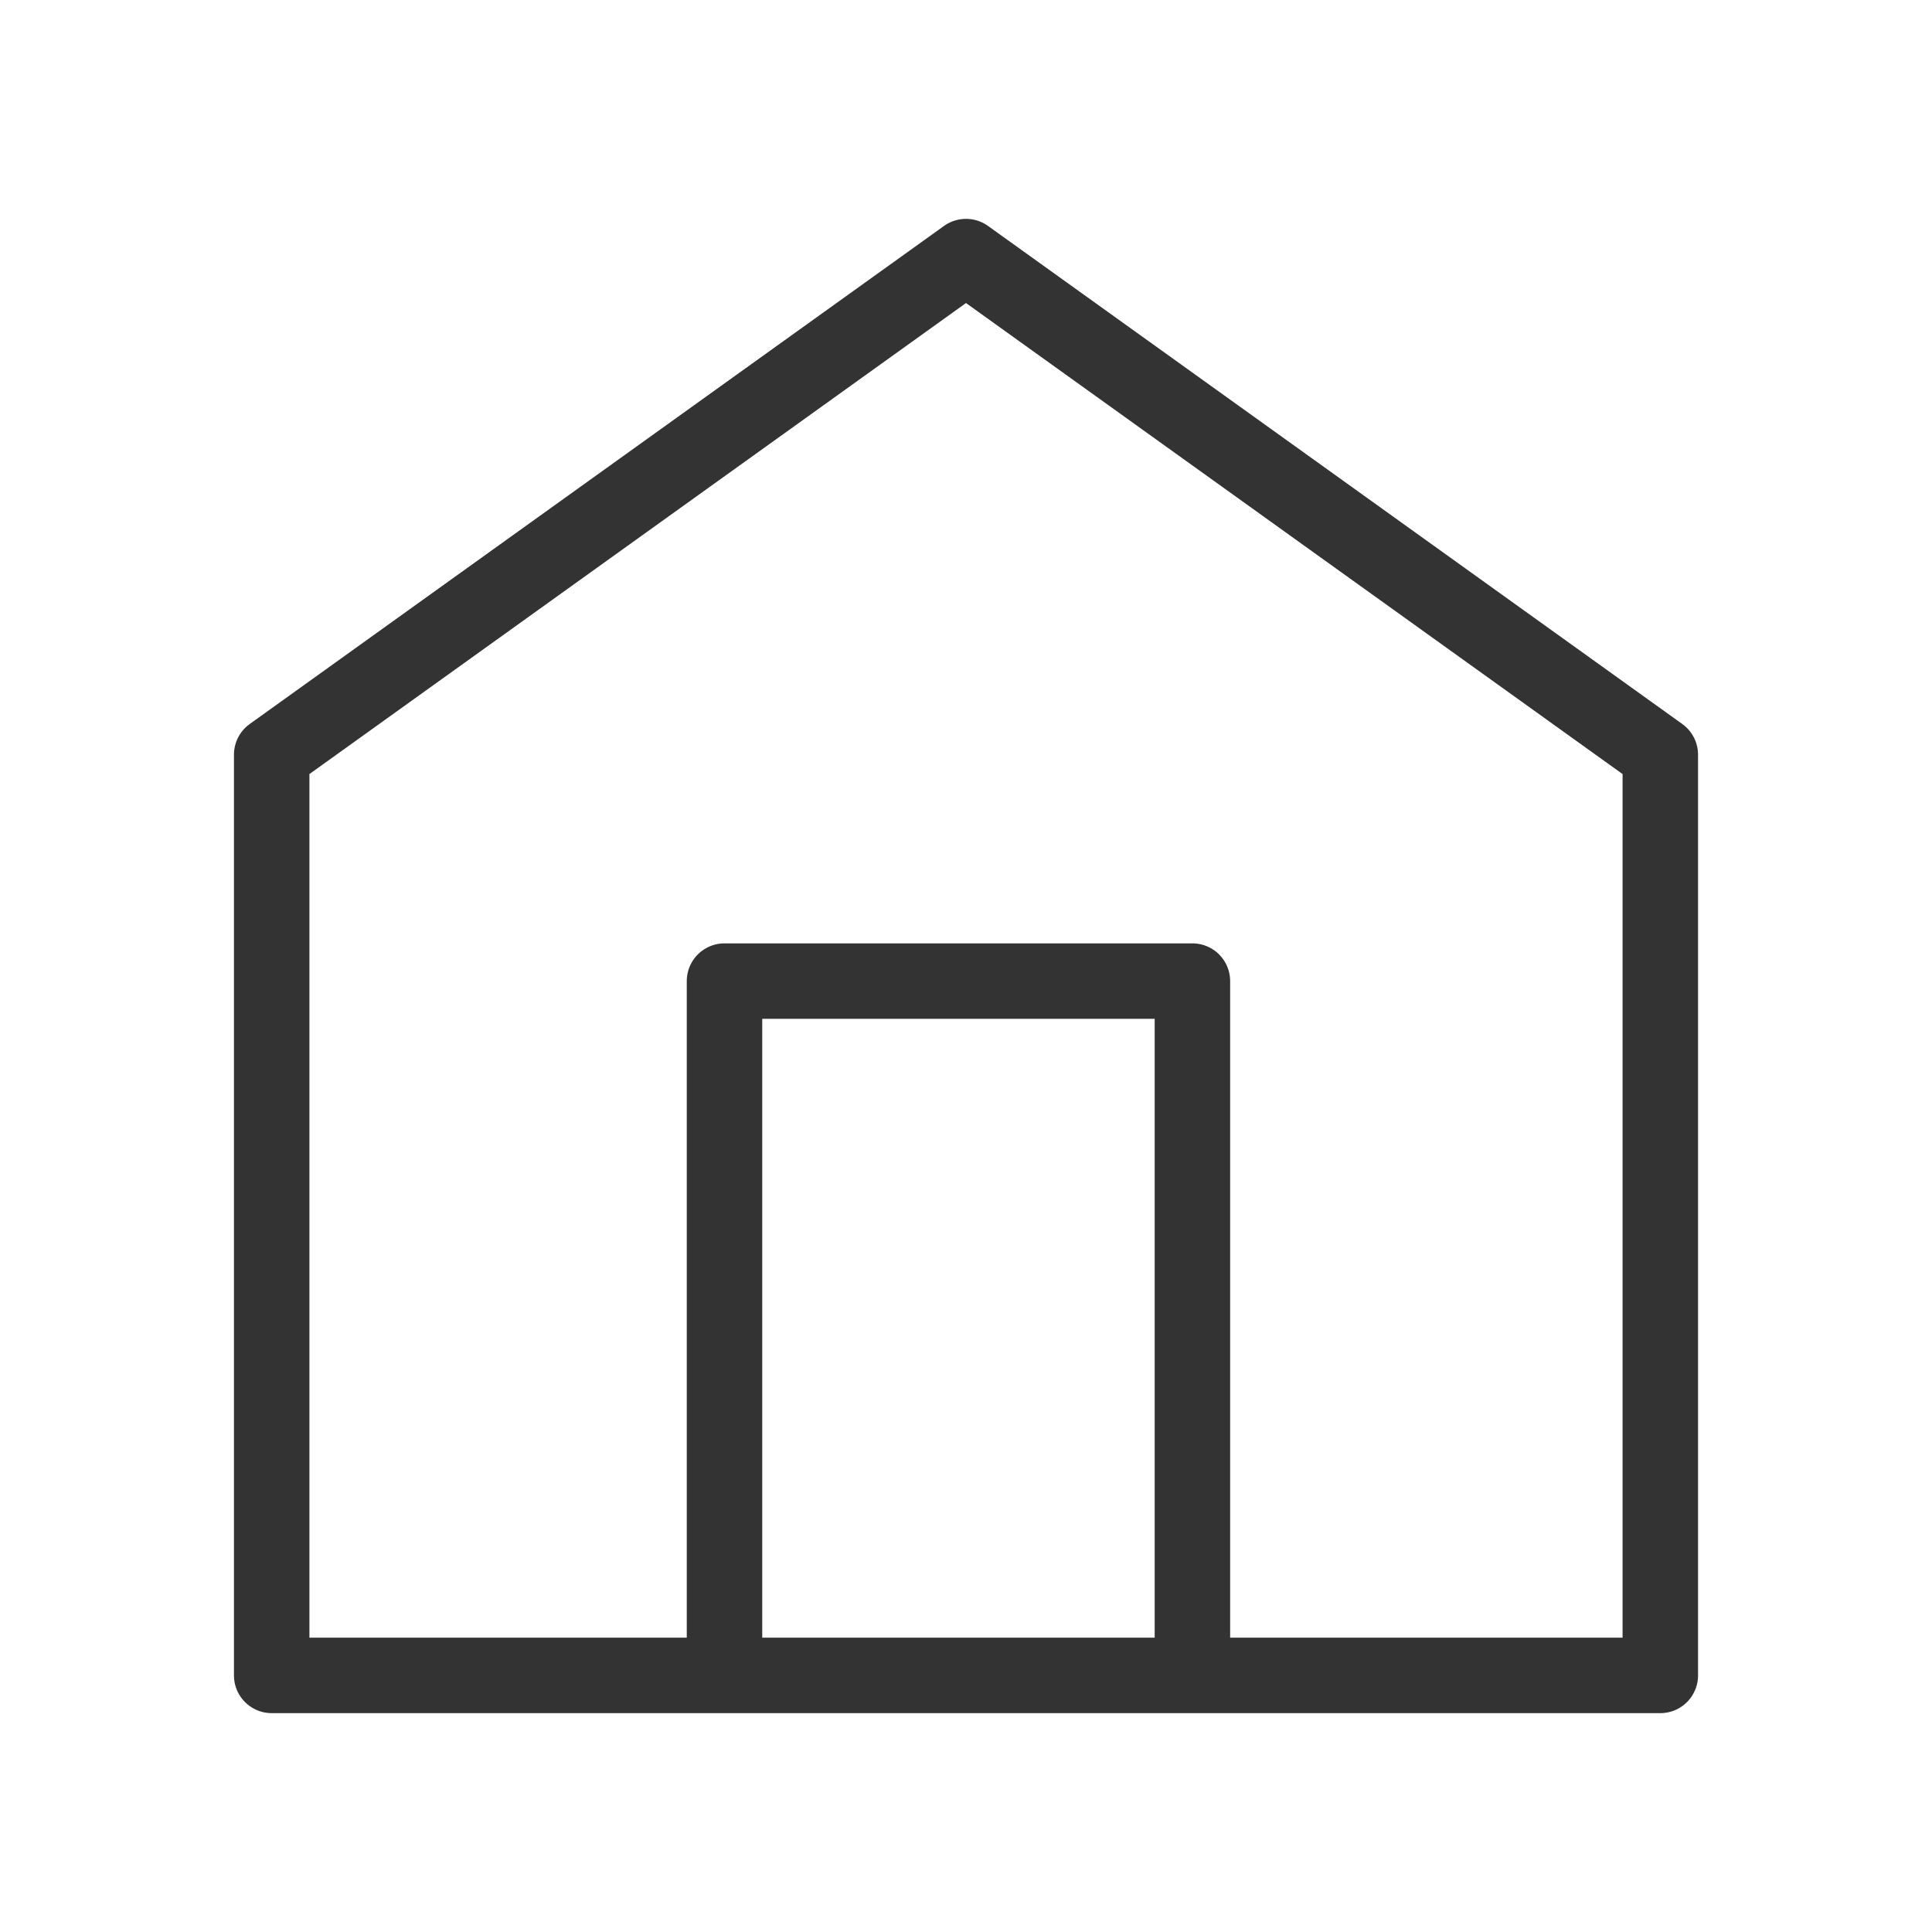 <svg xmlns="http://www.w3.org/2000/svg" viewBox="0 0 128 128" fill="none" stroke="#333" stroke-width="5" stroke-linecap="round" stroke-linejoin="round"><path d="m18 50 46-33 46 33v61H18zm30 61V65h31v46"/></svg>
